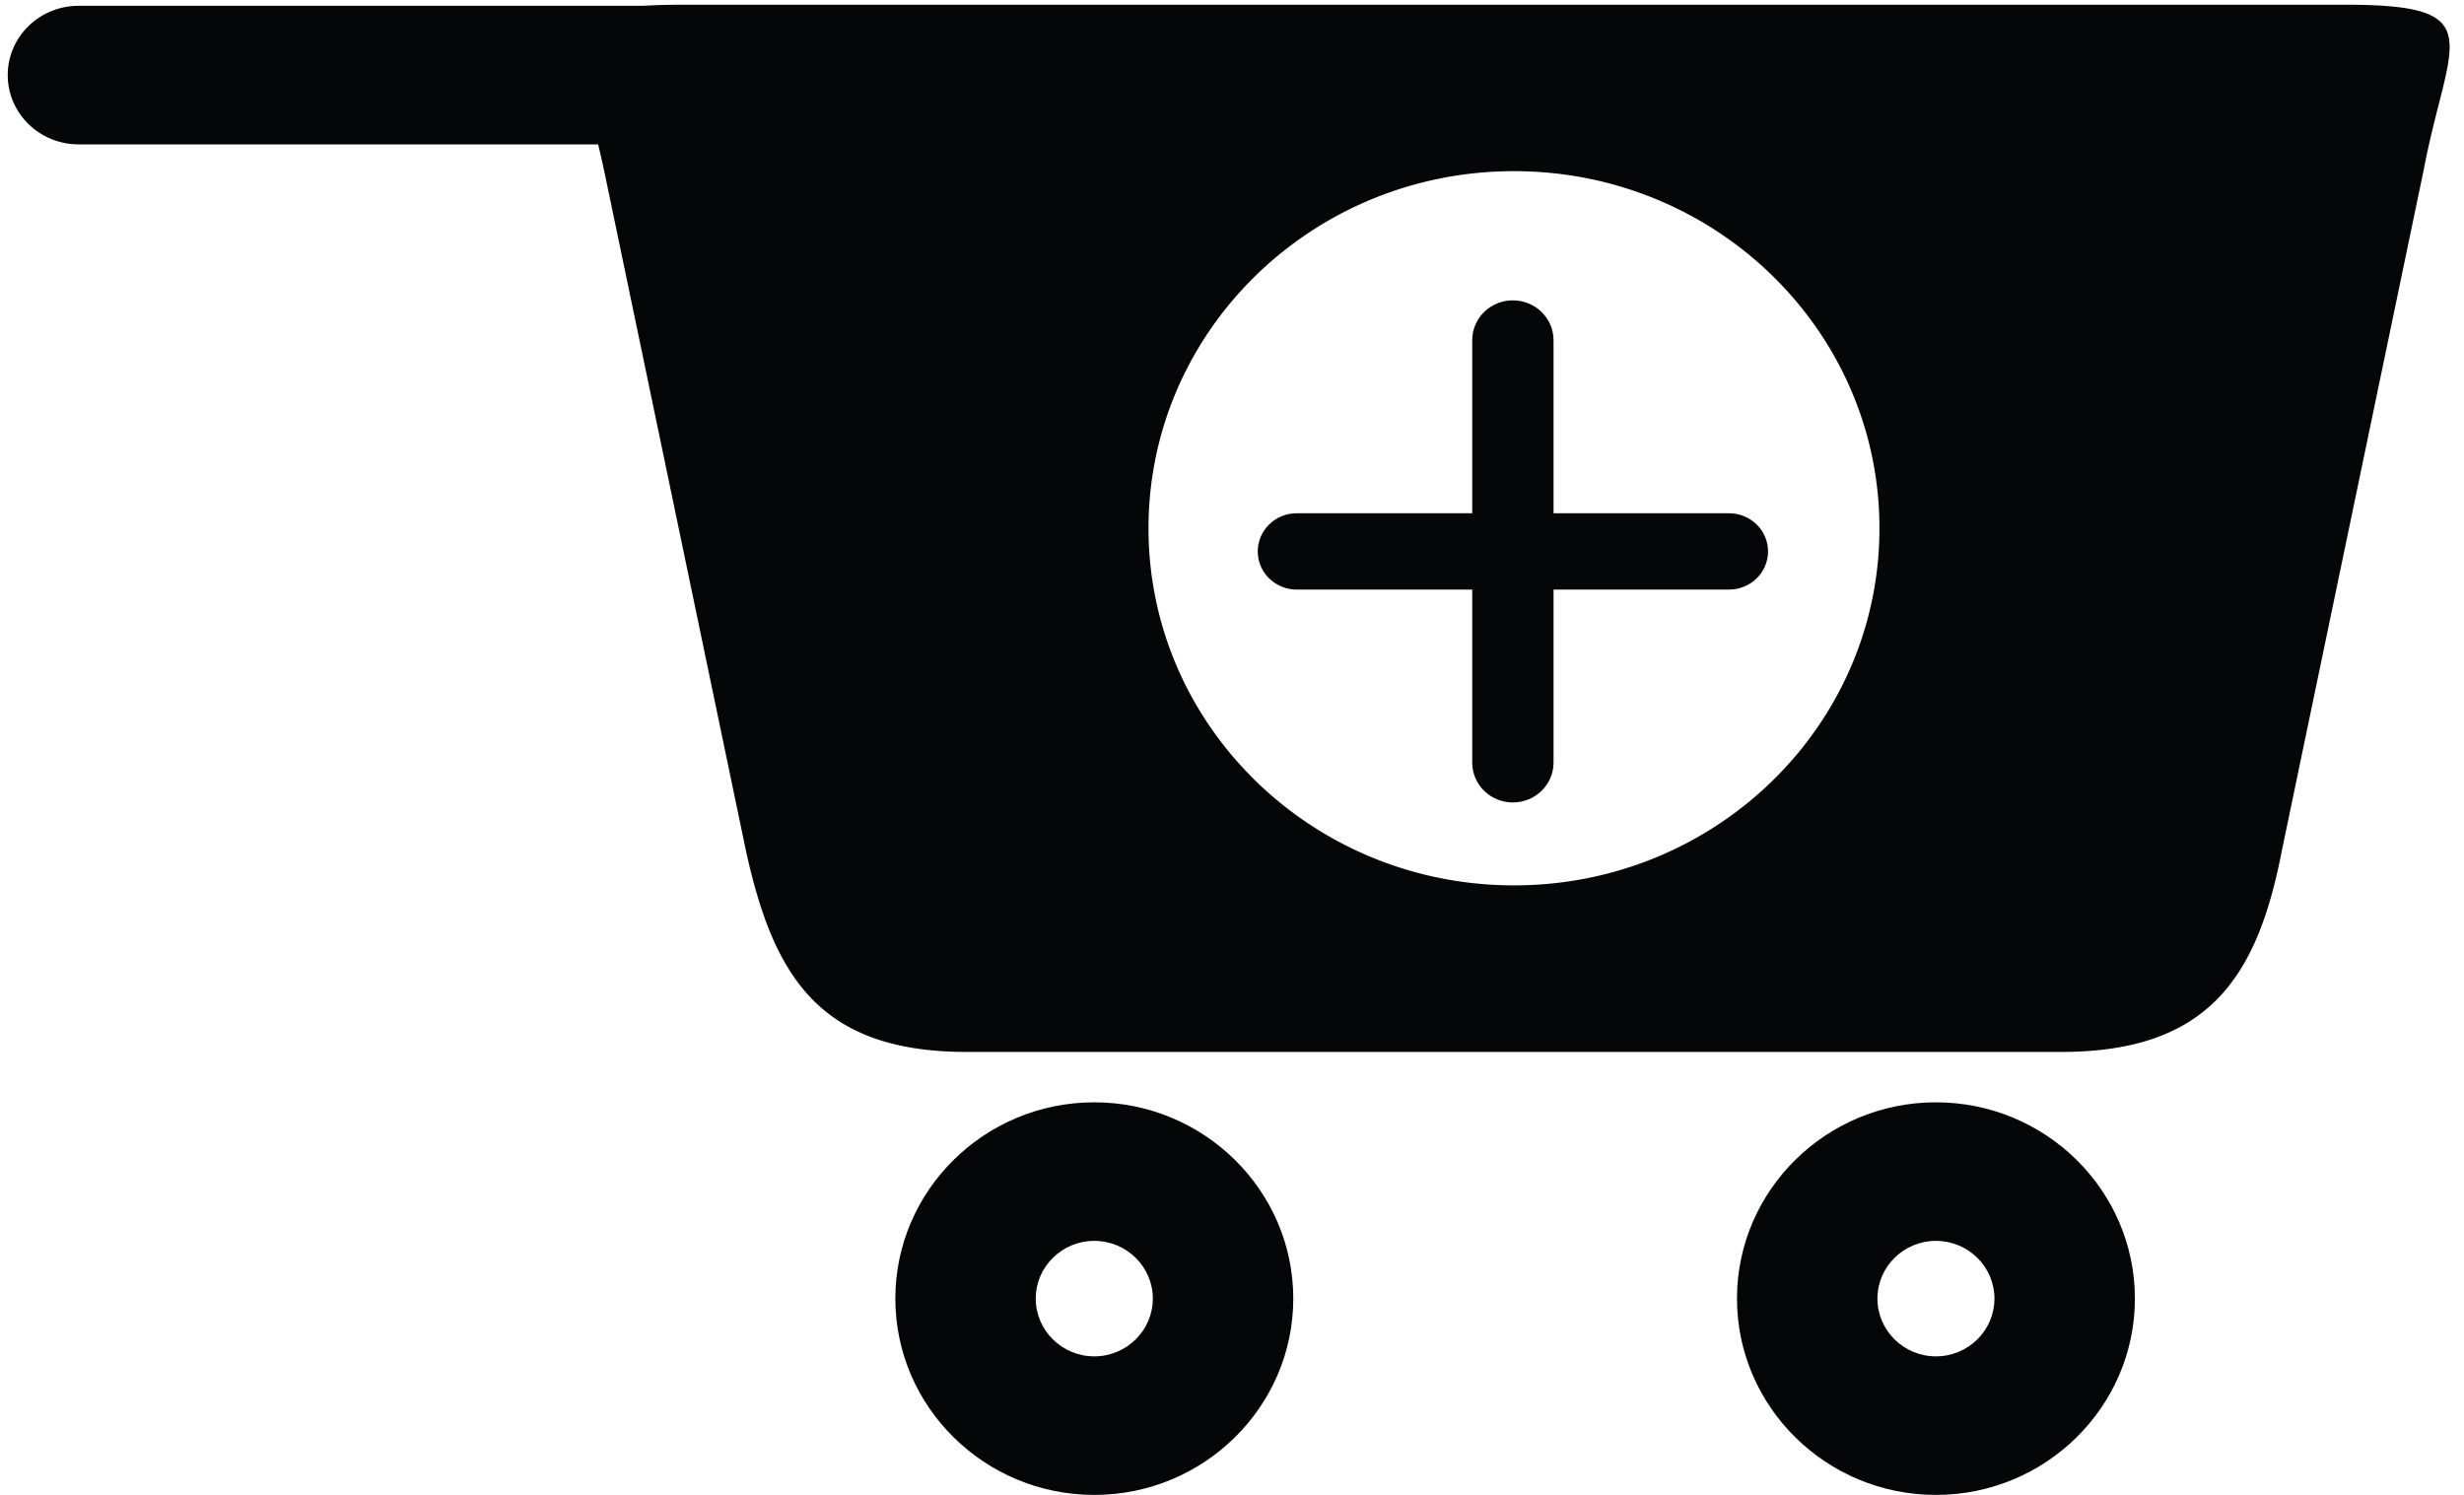<svg viewBox="0 0 89 54">
    <path fill="#040608" d="M39.526 54.002c-3.963 0-7.186-3.181-7.186-7.092 0-3.909 3.223-7.09 7.186-7.09 3.96 0 7.187 3.181 7.187 7.09 0 3.91-3.227 7.092-7.187 7.092m0-9.177c-1.166 0-2.115.935-2.115 2.085s.95 2.087 2.115 2.087c1.165 0 2.114-.937 2.114-2.087 0-1.15-.95-2.085-2.114-2.085" />
    <path fill="#040608" d="M69.926 54.002c-3.962 0-7.186-3.181-7.186-7.092 0-3.909 3.224-7.09 7.186-7.09 3.963 0 7.187 3.181 7.187 7.09 0 3.91-3.224 7.092-7.187 7.092m0-9.177c-1.164 0-2.113.935-2.113 2.085s.949 2.087 2.113 2.087c1.167 0 2.114-.937 2.114-2.087 0-1.15-.947-2.085-2.114-2.085" />
    <path fill="#040608" d="M62.452 18.54h-6.338v-6.254c0-.793-.66-1.436-1.47-1.436-.808 0-1.467.643-1.467 1.436v6.254h-6.34c-.776 0-1.407.619-1.407 1.38 0 .76.63 1.378 1.407 1.378h6.34v6.254c0 .793.659 1.436 1.467 1.436.81 0 1.47-.643 1.47-1.436v-6.254h6.338c.78 0 1.41-.619 1.41-1.377 0-.762-.63-1.38-1.41-1.38" />
    <path fill="#040608" d="M84.69.17c5.344 0 3.749 1.25 2.85 5.988l-5.12 24.574C81.54 35.28 79.791 38 74.446 38H34.915c-5.346 0-6.983-2.77-7.972-7.27L21.82 6.159a39.029 39.029 0 0 0-.215-.943H2.842C1.426 5.215.28 4.095.28 2.712S1.426.21 2.842.21h20.396c.415-.026.881-.039 1.433-.039h60.02M54.686 31.983c7.292 0 13.2-5.775 13.2-12.898 0-7.127-5.908-12.902-13.2-12.902-7.294 0-13.202 5.775-13.202 12.902 0 7.123 5.908 12.898 13.202 12.898" />
</svg>